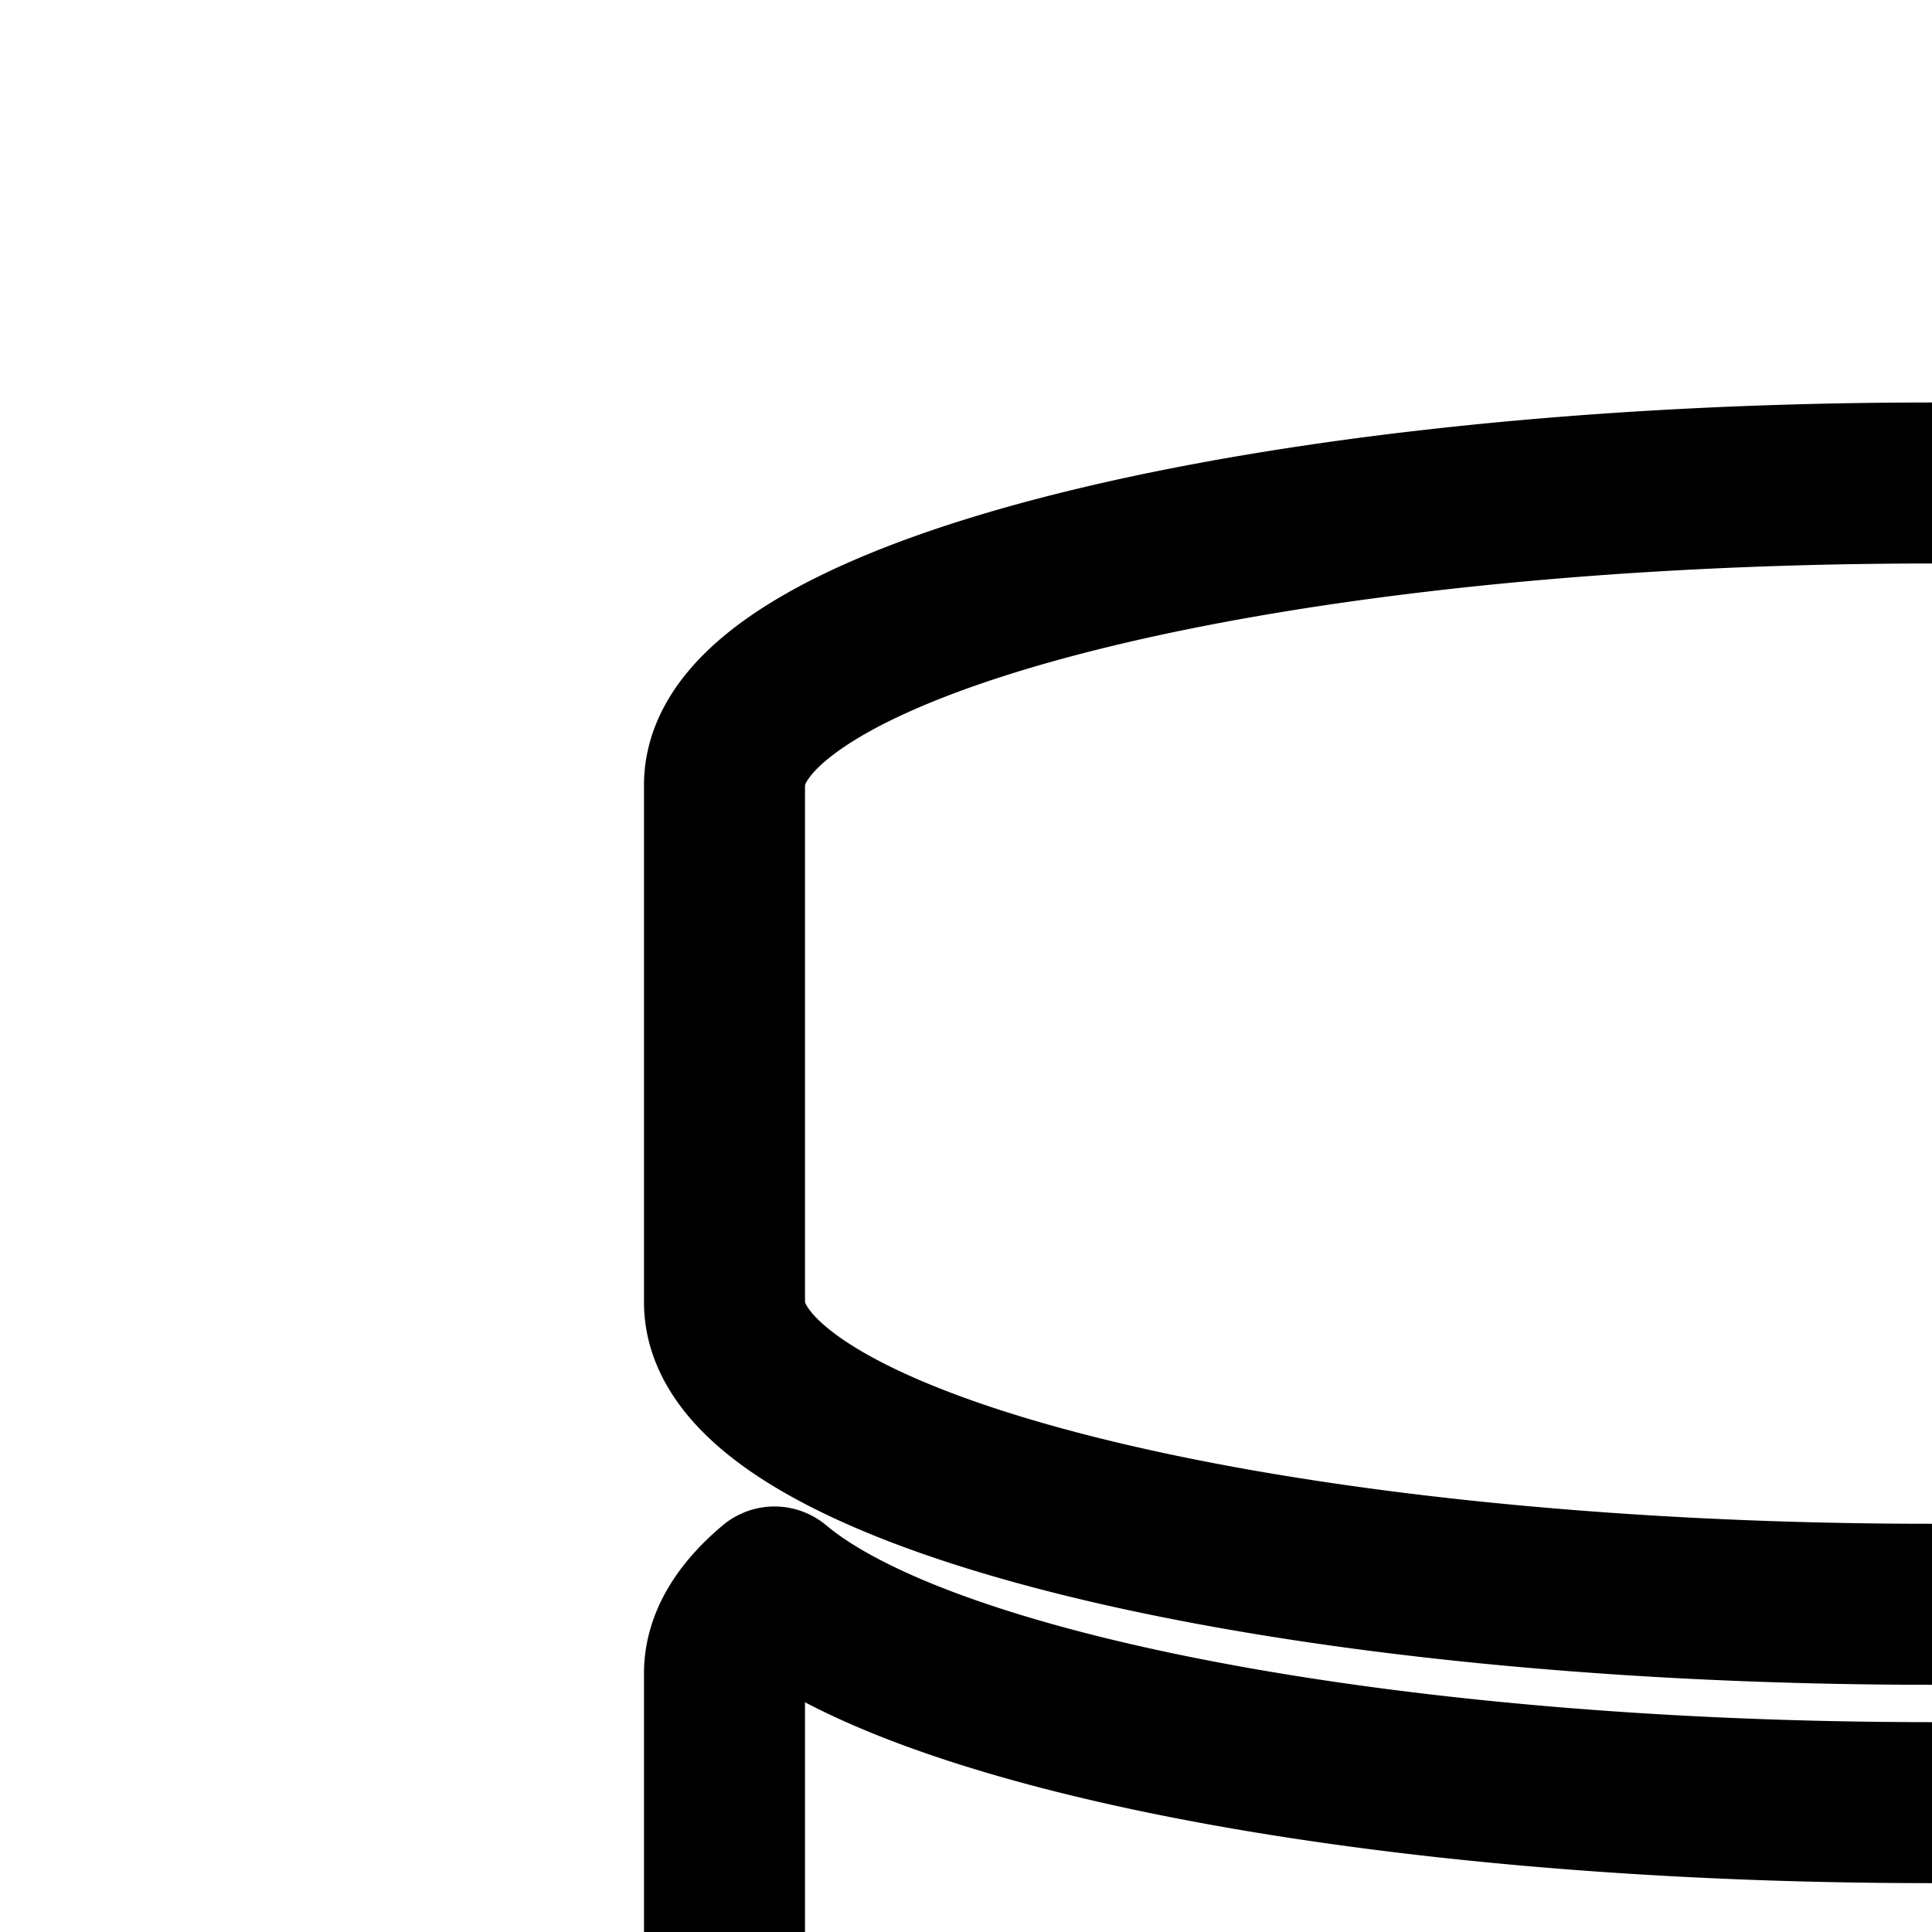 <svg
  xmlns="http://www.w3.org/2000/svg"
  width="24"
  height="24"
  viewBox="0 0 24 24"
  fill="none"
  stroke="currentColor"
  stroke-width="2"
  stroke-linecap="round"
  stroke-linejoin="round"
>
  <path
    fill-rule="evenodd"
    d="M39 9.75v6.429c0 2.07-6.716 3.75-15 3.75s-15-1.68-15-3.75V9.75C9 7.679 15.716 6 24 6s15 1.679 15 3.75M9.621 19.714c1.844 1.55 7.584 2.679 14.379 2.679s12.535-1.13 14.379-2.679c.404.34.621.7.621 1.072v6.428c0 2.071-6.716 3.75-15 3.75s-15-1.679-15-3.75v-6.428c0-.373.217-.732.621-1.072M24 33.68c-6.795 0-12.535-1.13-14.379-2.679-.404.34-.621.7-.621 1.071V38.5c0 2.071 6.716 3.75 15 3.75s15-1.679 15-3.75v-6.429c0-.372-.217-.731-.621-1.071-1.844 1.549-7.584 2.679-14.379 2.679m8.333 3.654a1.167 1.167 0 1 1-2.333 0 1.167 1.167 0 0 1 2.333 0m3.5 0a1.167 1.167 0 1 0 0-2.333 1.167 1.167 0 0 0 0 2.333"
    clip-rule="evenodd"
  />
</svg>
